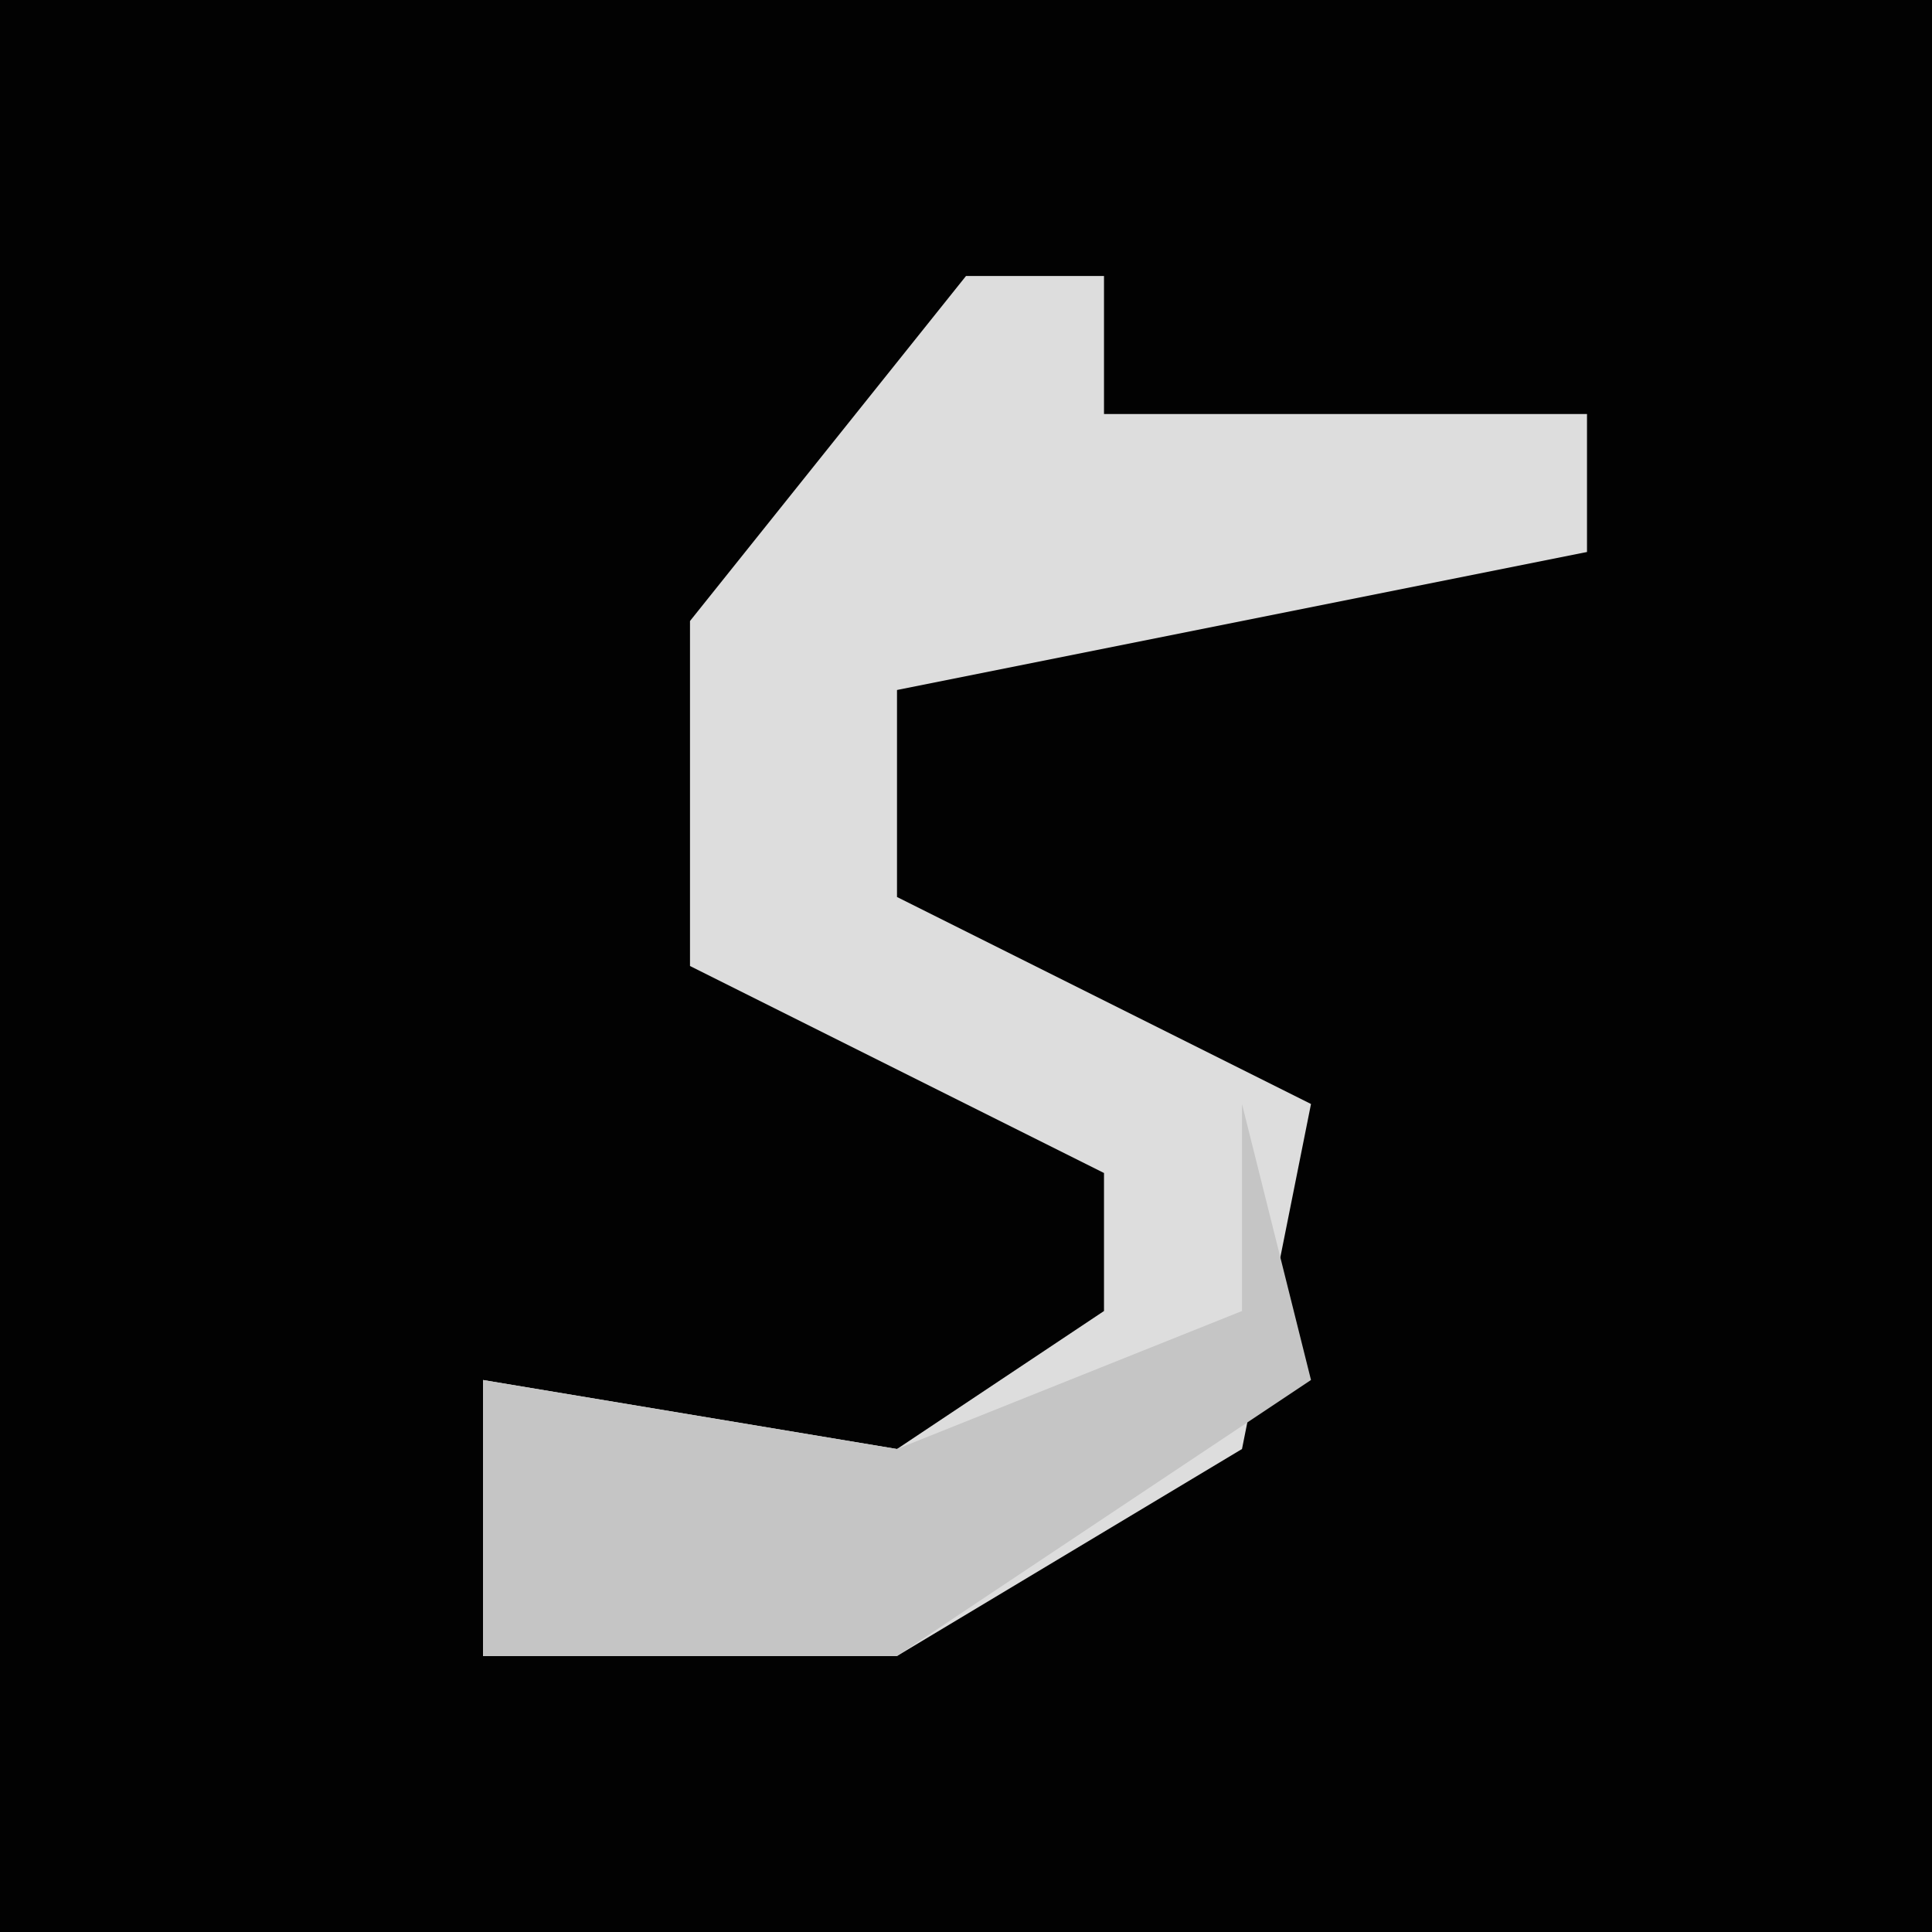 <?xml version="1.0" encoding="UTF-8"?>
<svg version="1.1" xmlns="http://www.w3.org/2000/svg" width="28" height="28">
<path d="M0,0 L28,0 L28,28 L0,28 Z " fill="#020202" transform="translate(0,0)"/>
<path d="M0,0 L2,0 L2,2 L9,2 L9,4 L-1,6 L-1,9 L5,12 L4,17 L-1,20 L-7,20 L-7,16 L-1,17 L2,15 L2,13 L-4,10 L-4,5 Z " fill="#DDDDDD" transform="translate(14,4)"/>
<path d="M0,0 L1,4 L-5,8 L-11,8 L-11,4 L-5,5 L0,3 Z " fill="#C5C5C5" transform="translate(18,16)"/>
</svg>
